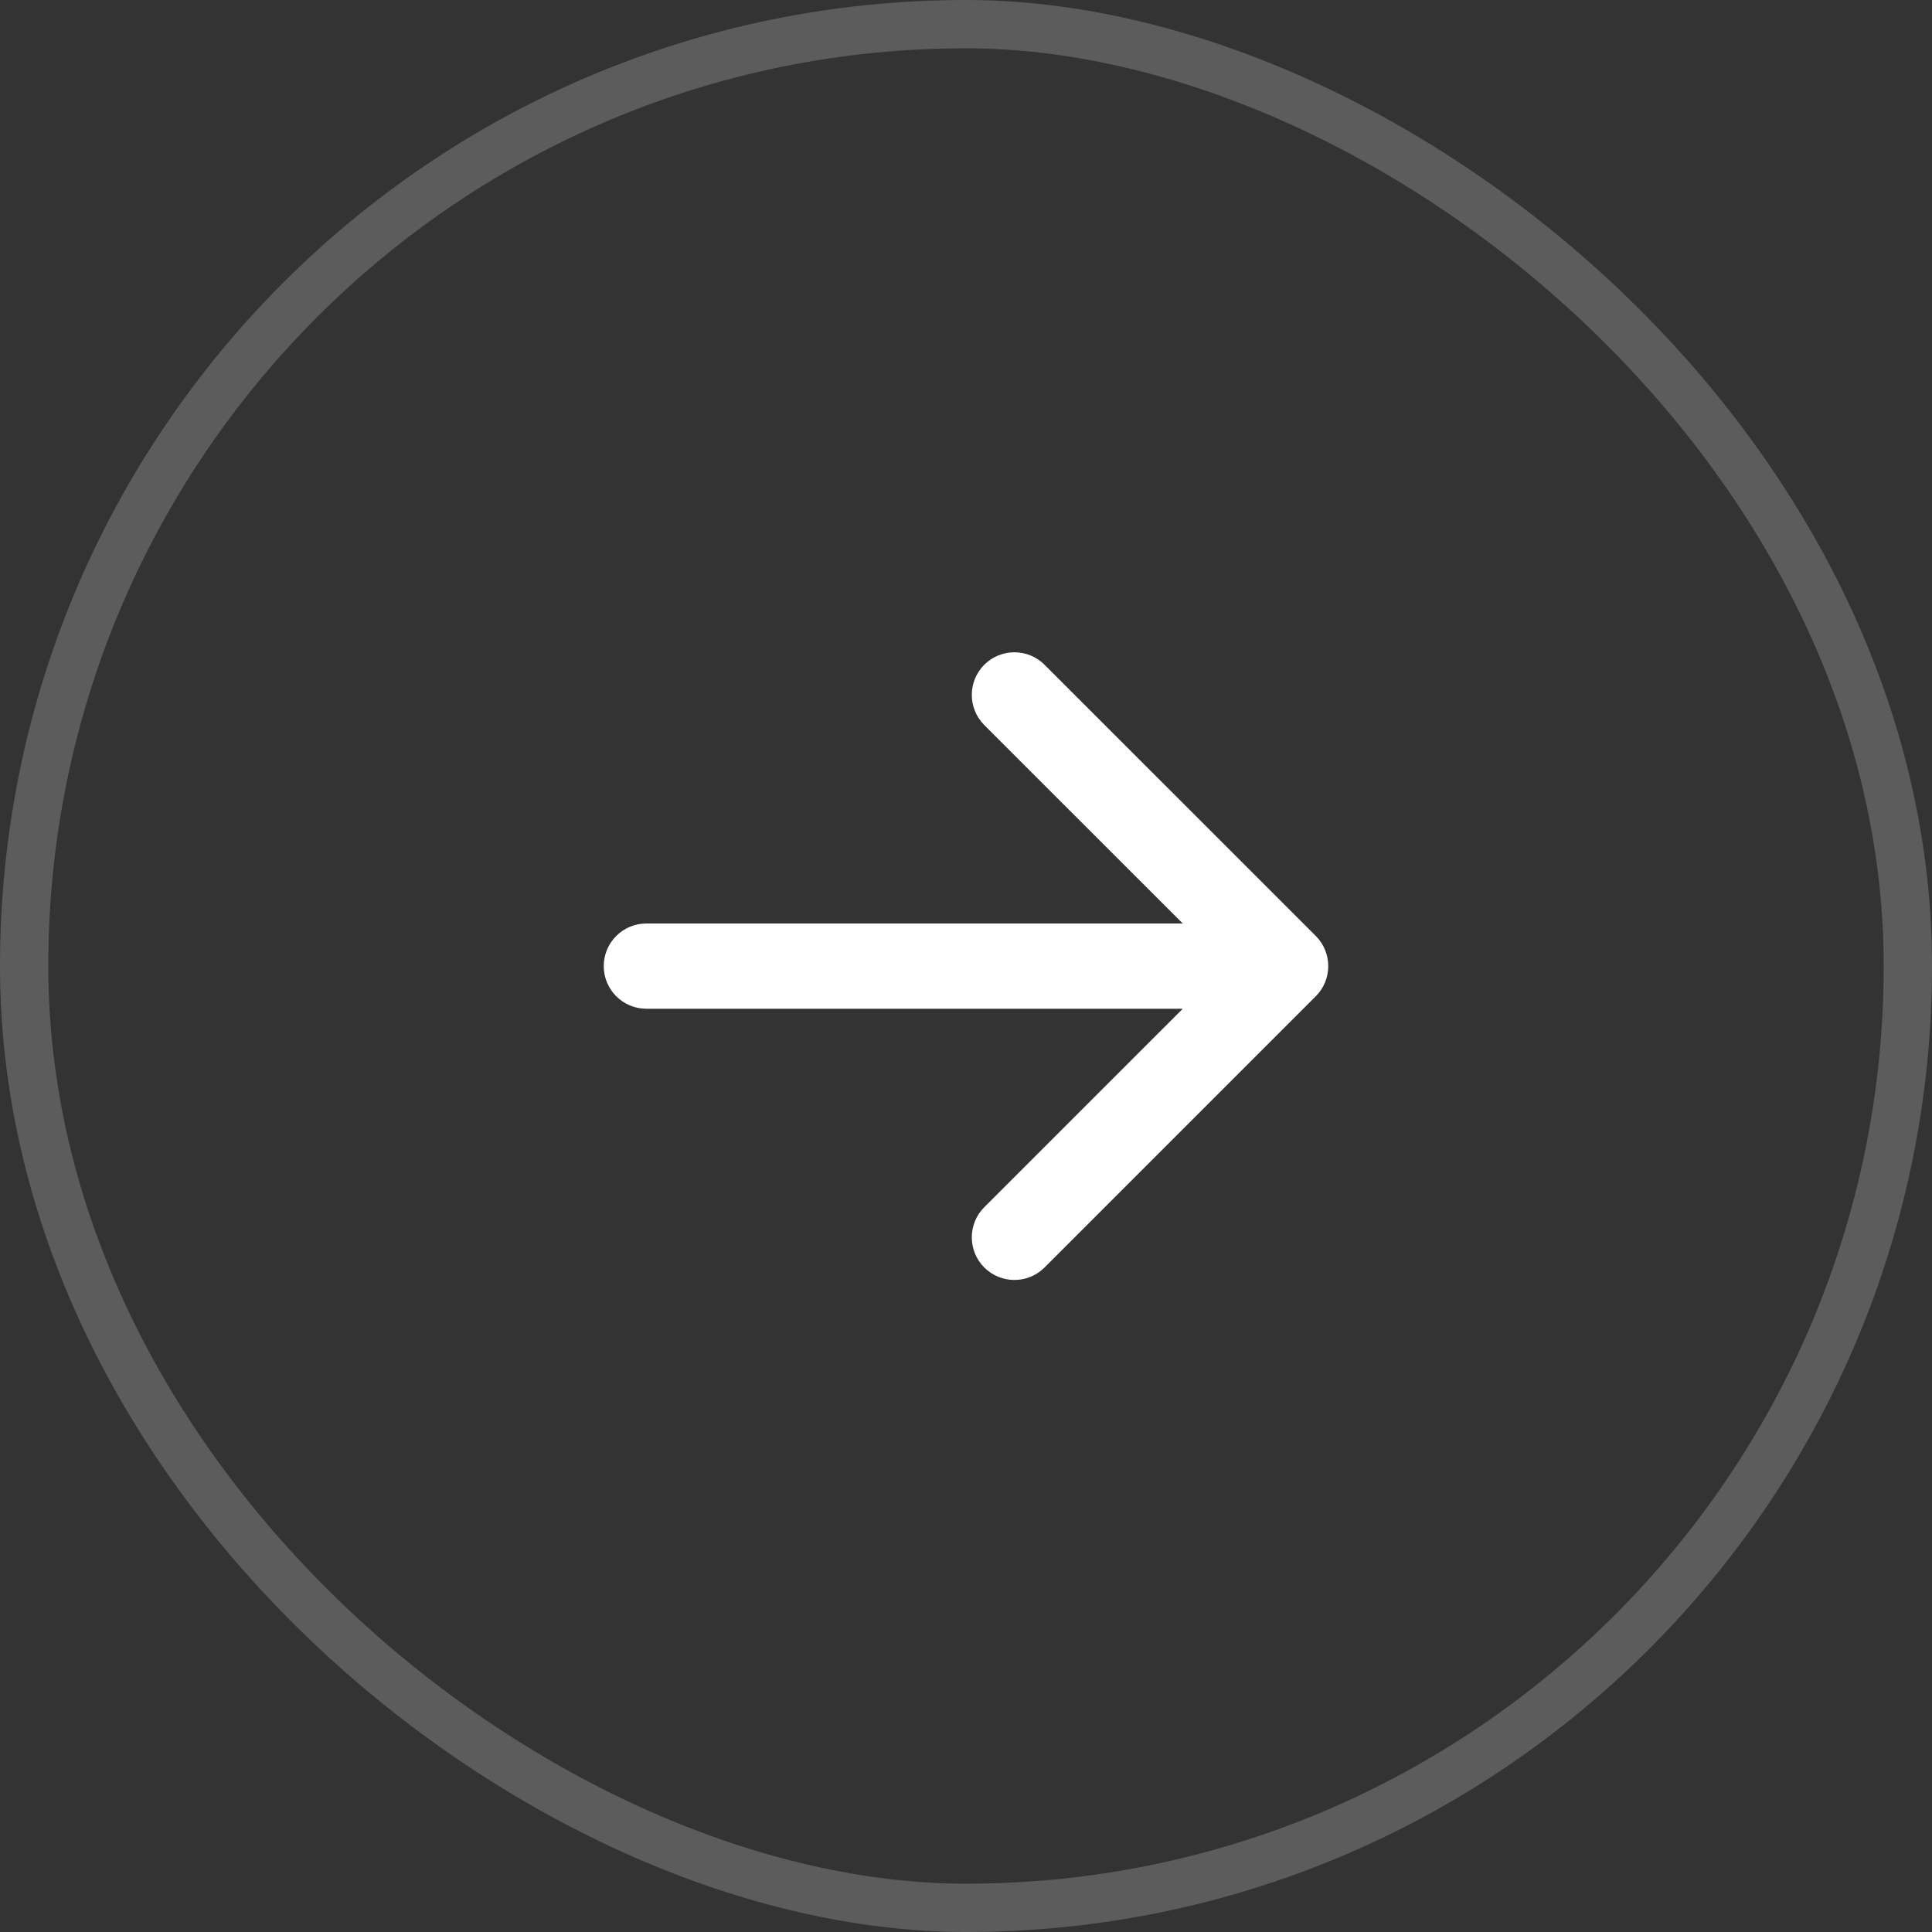 <svg width="40" height="40" viewBox="0 0 40 40" fill="none" xmlns="http://www.w3.org/2000/svg">
<rect x="0" y="0" width="40" height="40" fill="#333333" stroke="none"/>
<path fill-rule="evenodd" clip-rule="evenodd" d="M27.242 20.626C27.586 20.282 27.586 19.723 27.242 19.378L21.626 13.763C21.282 13.419 20.723 13.419 20.378 13.763C20.034 14.108 20.034 14.666 20.378 15.011L24.488 19.12L13.382 19.12C12.895 19.12 12.5 19.515 12.5 20.002C12.5 20.49 12.895 20.885 13.382 20.885L24.488 20.885L20.378 24.994C20.034 25.338 20.034 25.897 20.378 26.242C20.723 26.586 21.282 26.586 21.626 26.242L27.242 20.626Z" fill="white"/>
<rect x="0.5" y="0.5" width="39" height="39" rx="19.5" transform="matrix(-4.5666e-08 1 1 4.5666e-08 -2.2833e-08 2.2833e-08)" stroke="white" stroke-opacity="0.2"/>
</svg>

